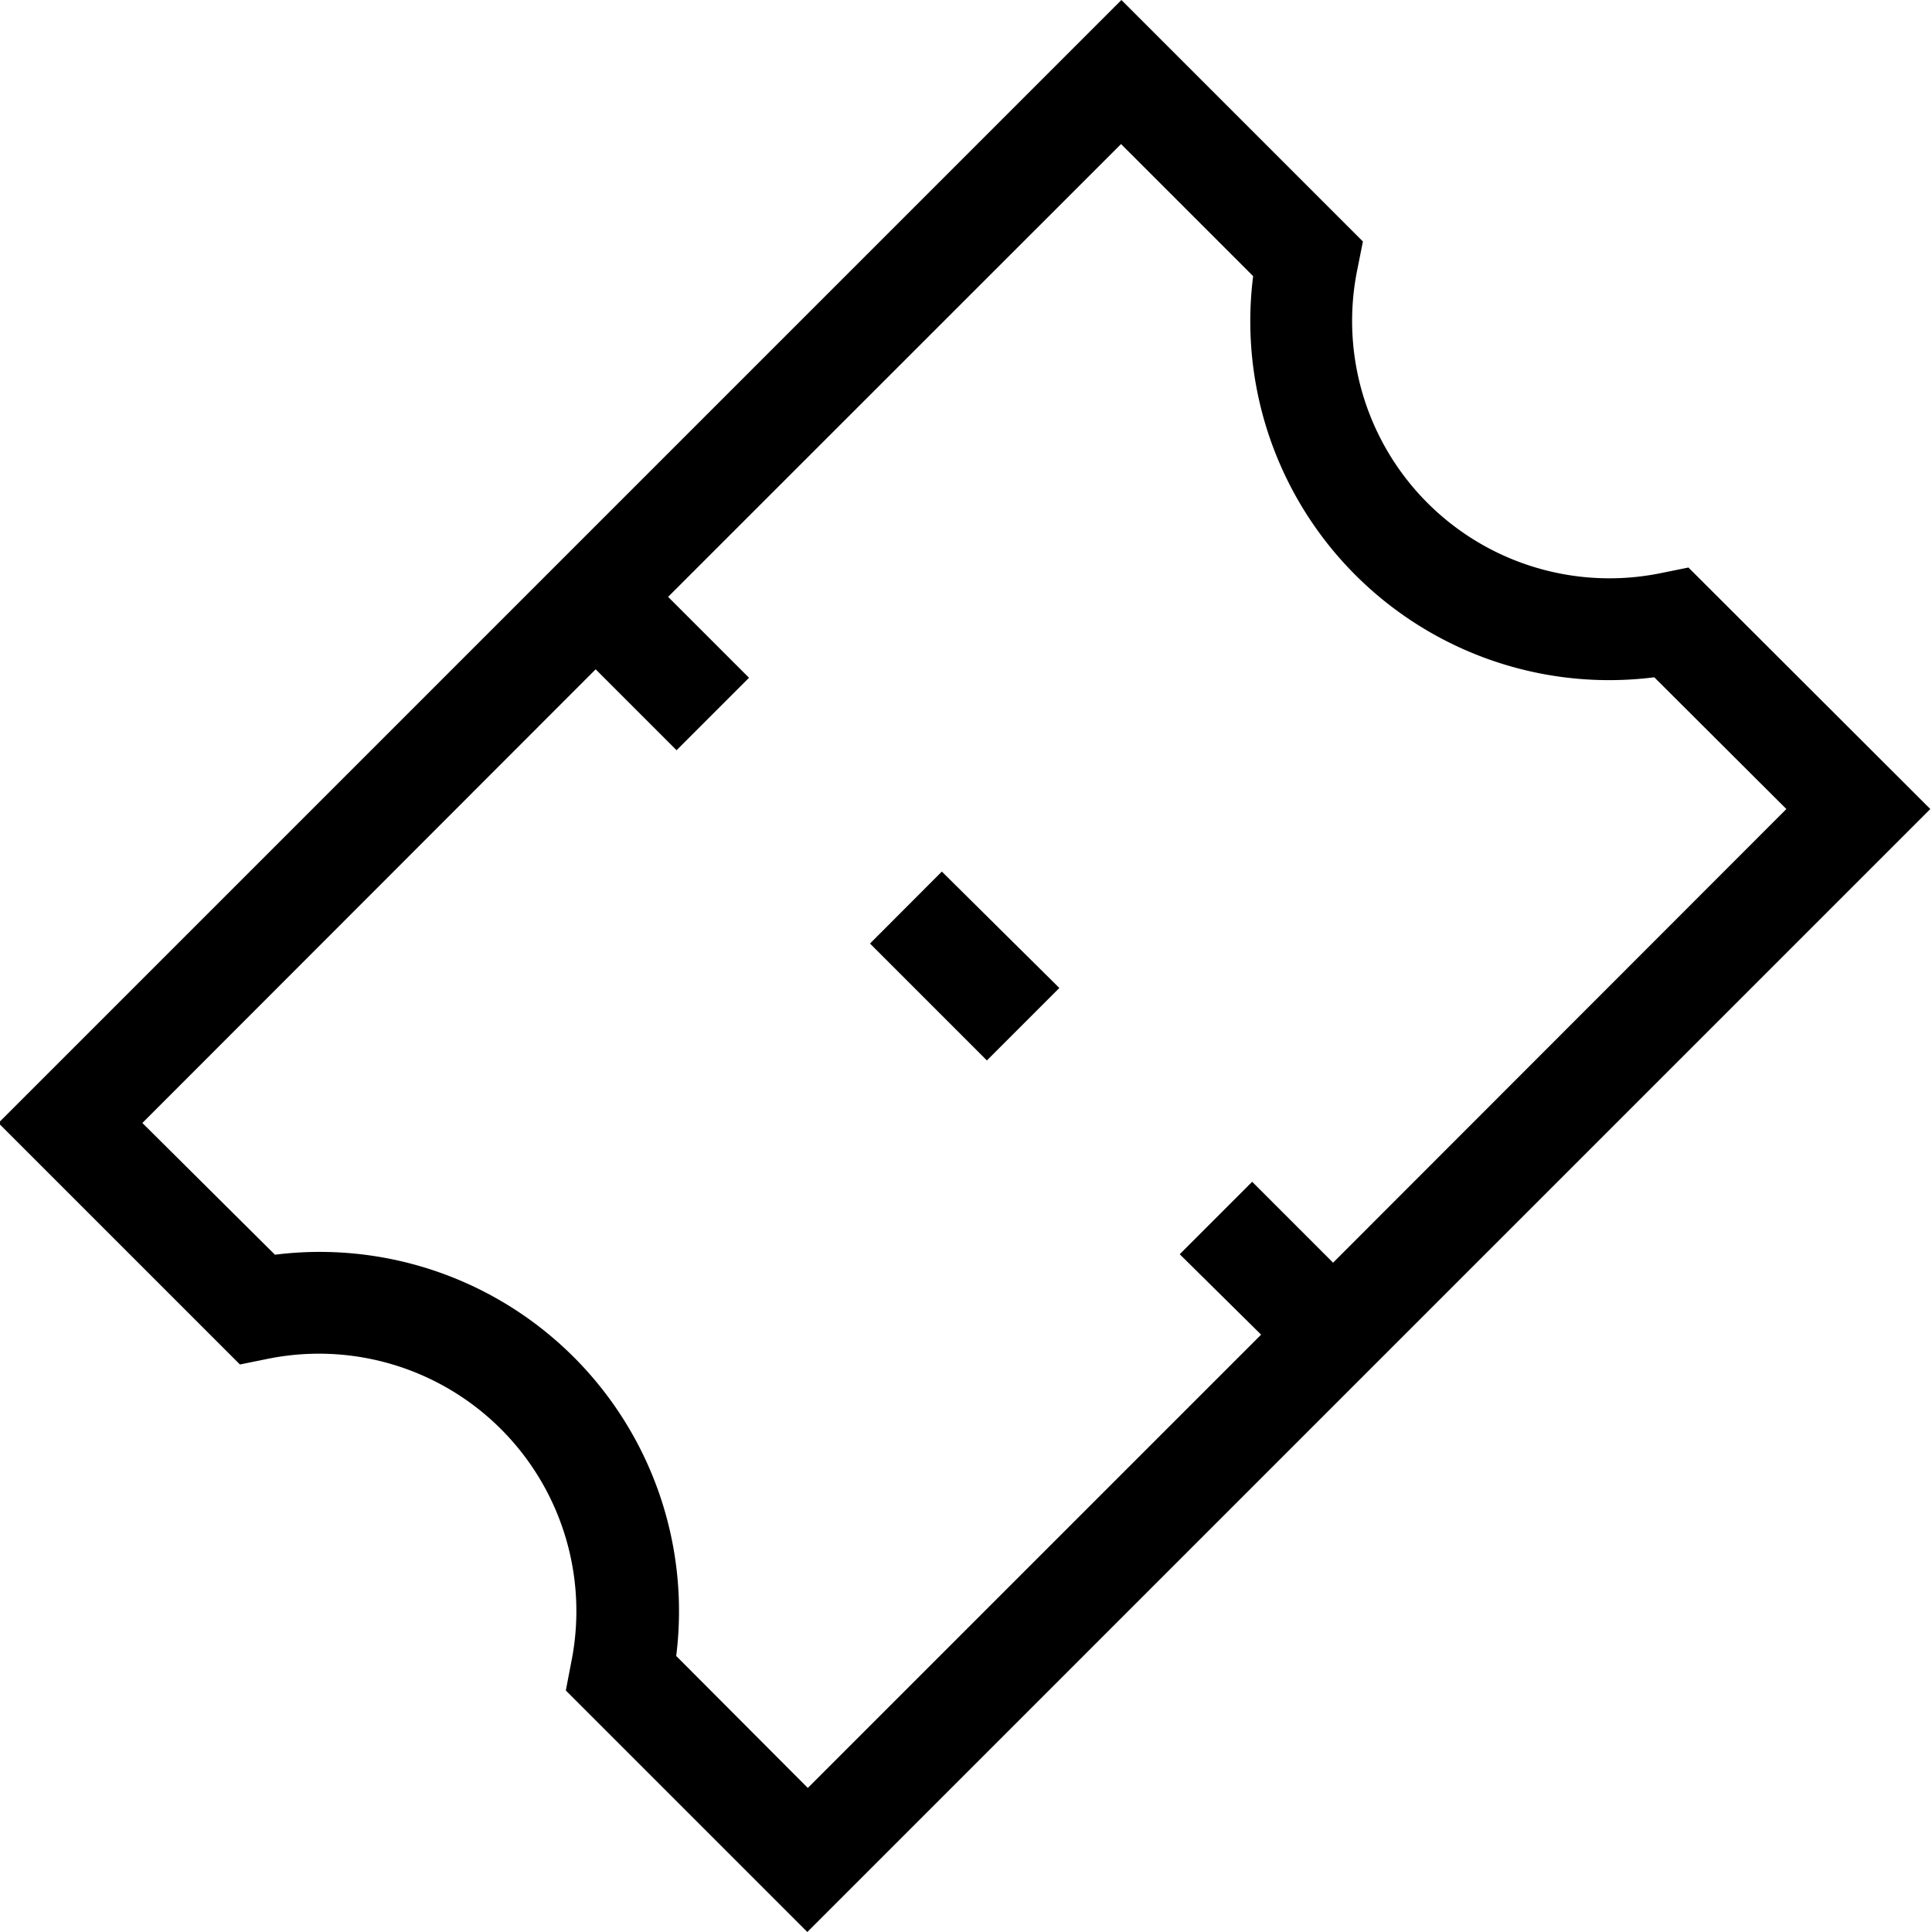 <svg xmlns="http://www.w3.org/2000/svg" viewBox="0 0 16 16" aria-labelledby="title-ticket" role="img" class="symbol symbol-ticket"><title id="title-ticket">ticket icon</title><path d="M13.983 4.7l-.222.045a2.131 2.131 0 0 1-2.519-2.519L11.287 2l-2-2-9.3 9.3 2 2 .222-.045a2.132 2.132 0 0 1 2.52 2.52L4.686 14l2 2 9.3-9.3zm-3.539 6.353L6.69 14.807 5.6 13.714a2.975 2.975 0 0 0-3.323-3.323L1.179 9.3l3.754-3.757.67.67.6-.6-.67-.67 3.751-3.75 1.094 1.094A2.972 2.972 0 0 0 13.7 5.609L14.794 6.7l-3.754 3.757-.67-.67-.6.6zM7.205 7.814l.968.968.6-.6-.973-.964z" data-name="Layer 1" role="presentation"/></svg>